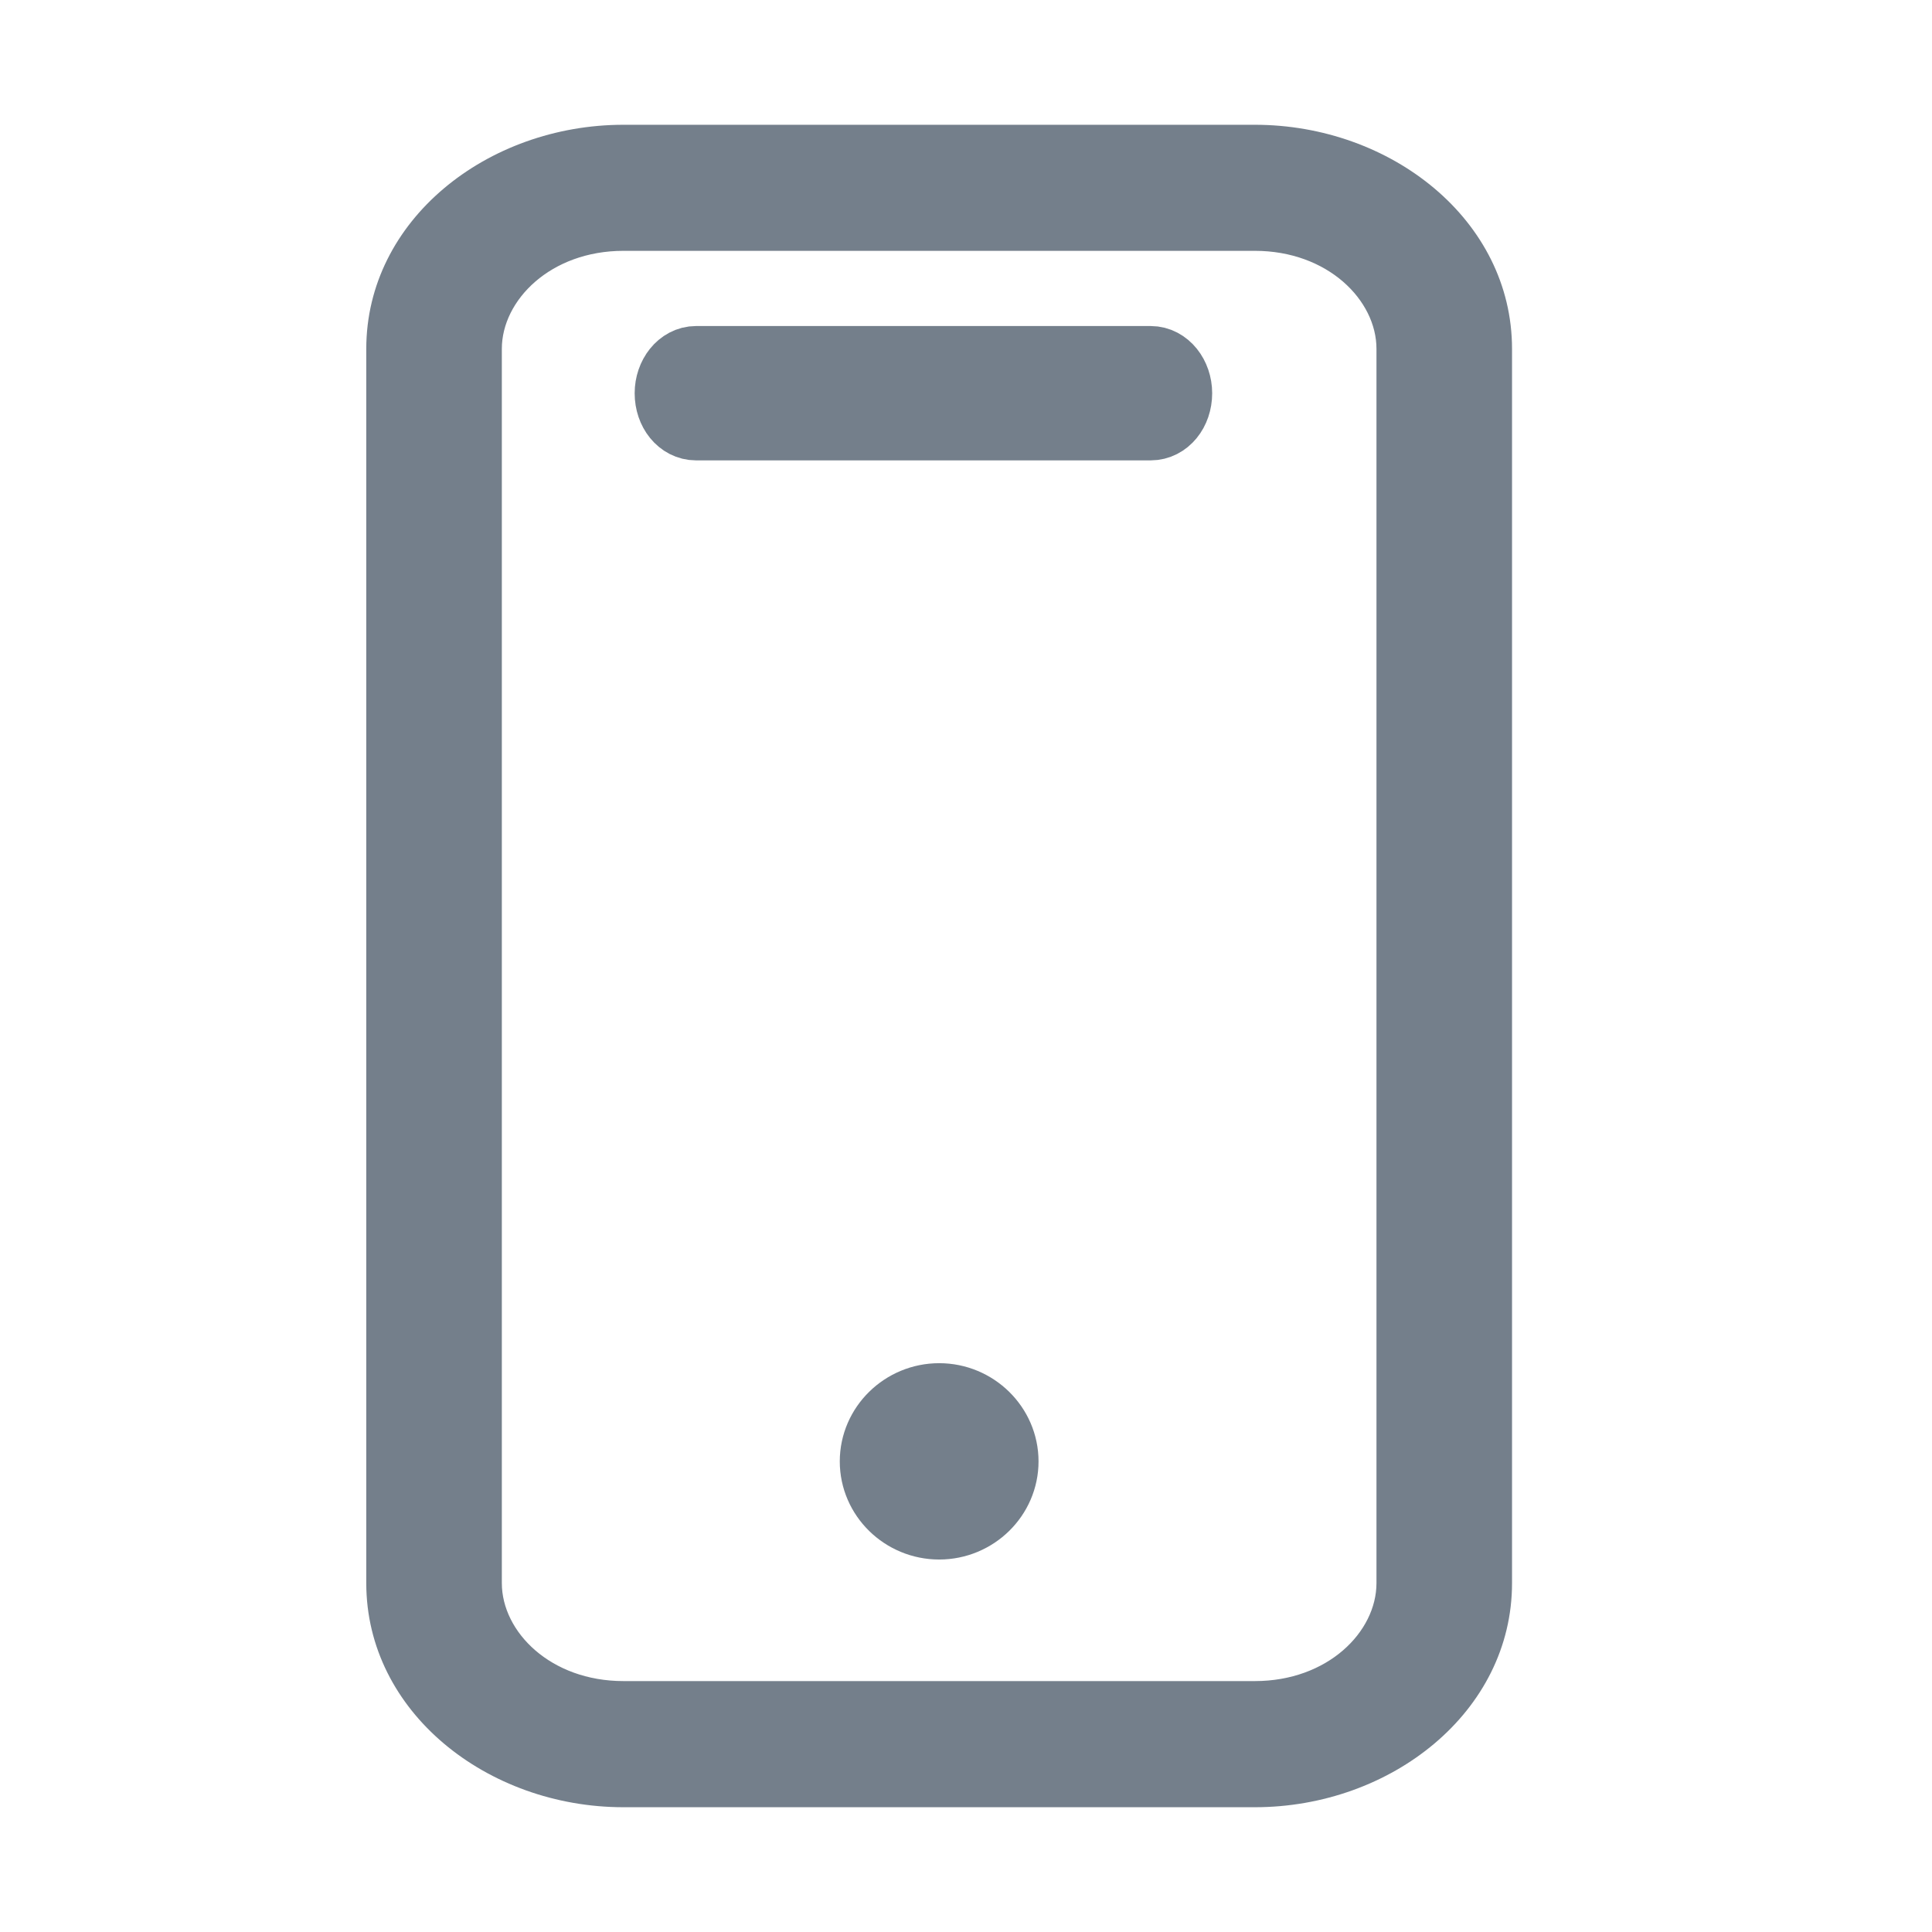 <svg width="24" height="24" viewBox="0 0 24 24" fill="none" xmlns="http://www.w3.org/2000/svg">
<path fill-rule="evenodd" clip-rule="evenodd" d="M7.745 2.667C6.663 2.667 5.784 3.415 5.784 4.333V19.666C5.784 20.586 6.663 21.333 7.745 21.333H15.588C16.671 21.333 17.549 20.586 17.549 19.666V4.333C17.549 3.415 16.671 2.667 15.588 2.667H7.745ZM15.588 22H7.745C6.231 22 5 20.953 5 19.666V4.334C5 3.047 6.231 2 7.745 2H15.588C17.102 2 18.333 3.047 18.333 4.334V19.666C18.333 20.953 17.102 22 15.588 22Z" fill="url(#paint0_linear_193_3648)"/>
<path fill-rule="evenodd" clip-rule="evenodd" d="M7.745 2.667C6.663 2.667 5.784 3.415 5.784 4.333V19.666C5.784 20.586 6.663 21.333 7.745 21.333H15.588C16.671 21.333 17.549 20.586 17.549 19.666V4.333C17.549 3.415 16.671 2.667 15.588 2.667H7.745ZM15.588 22H7.745C6.231 22 5 20.953 5 19.666V4.334C5 3.047 6.231 2 7.745 2H15.588C17.102 2 18.333 3.047 18.333 4.334V19.666C18.333 20.953 17.102 22 15.588 22Z" fill="#FF4A1A"/>
<path fill-rule="evenodd" clip-rule="evenodd" d="M7.745 2.667C6.663 2.667 5.784 3.415 5.784 4.333V19.666C5.784 20.586 6.663 21.333 7.745 21.333H15.588C16.671 21.333 17.549 20.586 17.549 19.666V4.333C17.549 3.415 16.671 2.667 15.588 2.667H7.745ZM15.588 22H7.745C6.231 22 5 20.953 5 19.666V4.334C5 3.047 6.231 2 7.745 2H15.588C17.102 2 18.333 3.047 18.333 4.334V19.666C18.333 20.953 17.102 22 15.588 22Z" fill="#747F8B"/>
<path d="M7.745 2.216C6.485 2.216 5.334 3.1 5.334 4.333H6.234C6.234 3.729 6.84 3.116 7.745 3.116V2.216ZM5.334 4.333V19.666H6.234V4.333H5.334ZM5.334 19.666C5.334 20.901 6.486 21.783 7.745 21.783V20.883C6.84 20.883 6.234 20.272 6.234 19.666H5.334ZM7.745 21.783H15.588V20.883H7.745V21.783ZM15.588 21.783C16.848 21.783 17.999 20.901 17.999 19.666H17.099C17.099 20.272 16.493 20.883 15.588 20.883V21.783ZM17.999 19.666V4.333H17.099V19.666H17.999ZM17.999 4.333C17.999 3.1 16.848 2.216 15.588 2.216V3.116C16.493 3.116 17.099 3.729 17.099 4.333H17.999ZM15.588 2.216H7.745V3.116H15.588V2.216ZM15.588 21.55H7.745V22.45H15.588V21.55ZM7.745 21.55C6.409 21.55 5.45 20.639 5.45 19.666H4.55C4.55 21.267 6.054 22.45 7.745 22.45V21.55ZM5.45 19.666V4.334H4.55V19.666H5.45ZM5.45 4.334C5.45 3.361 6.409 2.45 7.745 2.45V1.55C6.054 1.55 4.55 2.732 4.55 4.334H5.45ZM7.745 2.45H15.588V1.55H7.745V2.45ZM15.588 2.45C16.925 2.45 17.883 3.361 17.883 4.334H18.783C18.783 2.732 17.279 1.55 15.588 1.55V2.45ZM17.883 4.334V19.666H18.783V4.334H17.883ZM17.883 19.666C17.883 20.639 16.925 21.55 15.588 21.55V22.45C17.279 22.45 18.783 21.267 18.783 19.666H17.883Z" fill="#747F8B"/>
<path fill-rule="evenodd" clip-rule="evenodd" d="M14.294 5.269H8.647C8.472 5.269 8.334 5.1 8.334 4.885C8.334 4.677 8.472 4.5 8.647 4.5H14.294C14.47 4.5 14.608 4.677 14.608 4.885C14.608 5.1 14.47 5.269 14.294 5.269Z" fill="url(#paint1_linear_193_3648)"/>
<path fill-rule="evenodd" clip-rule="evenodd" d="M14.294 5.269H8.647C8.472 5.269 8.334 5.1 8.334 4.885C8.334 4.677 8.472 4.5 8.647 4.5H14.294C14.47 4.5 14.608 4.677 14.608 4.885C14.608 5.1 14.47 5.269 14.294 5.269Z" fill="#FF4A1A"/>
<path fill-rule="evenodd" clip-rule="evenodd" d="M14.294 5.269H8.647C8.472 5.269 8.334 5.1 8.334 4.885C8.334 4.677 8.472 4.5 8.647 4.5H14.294C14.47 4.5 14.608 4.677 14.608 4.885C14.608 5.1 14.47 5.269 14.294 5.269Z" fill="#747F8B"/>
<path d="M14.294 5.269H8.647C8.472 5.269 8.334 5.1 8.334 4.885C8.334 4.677 8.472 4.5 8.647 4.5H14.294C14.47 4.5 14.608 4.677 14.608 4.885C14.608 5.1 14.47 5.269 14.294 5.269" stroke="#747F8B" stroke-width="0.9"/>
<path fill-rule="evenodd" clip-rule="evenodd" d="M11.667 18.923C11.235 18.923 10.882 18.577 10.882 18.154C10.882 17.731 11.235 17.384 11.667 17.384C12.098 17.384 12.451 17.731 12.451 18.154C12.451 18.577 12.098 18.923 11.667 18.923Z" fill="url(#paint2_linear_193_3648)"/>
<path fill-rule="evenodd" clip-rule="evenodd" d="M11.667 18.923C11.235 18.923 10.882 18.577 10.882 18.154C10.882 17.731 11.235 17.384 11.667 17.384C12.098 17.384 12.451 17.731 12.451 18.154C12.451 18.577 12.098 18.923 11.667 18.923Z" fill="#FF4A1A"/>
<path fill-rule="evenodd" clip-rule="evenodd" d="M11.667 18.923C11.235 18.923 10.882 18.577 10.882 18.154C10.882 17.731 11.235 17.384 11.667 17.384C12.098 17.384 12.451 17.731 12.451 18.154C12.451 18.577 12.098 18.923 11.667 18.923Z" fill="#747F8B"/>
<path d="M11.667 18.923C11.235 18.923 10.882 18.577 10.882 18.154C10.882 17.731 11.235 17.384 11.667 17.384C12.098 17.384 12.451 17.731 12.451 18.154C12.451 18.577 12.098 18.923 11.667 18.923" stroke="#747F8B" stroke-width="0.9"/>
<defs>
<linearGradient id="paint0_linear_193_3648" x1="5" y1="2" x2="22.357" y2="7.428" gradientUnits="userSpaceOnUse">
<stop stop-color="#FF4A1A"/>
<stop offset="1" stop-color="#FF7428"/>
</linearGradient>
<linearGradient id="paint1_linear_193_3648" x1="8.334" y1="4.5" x2="8.907" y2="6.694" gradientUnits="userSpaceOnUse">
<stop stop-color="#FF4A1A"/>
<stop offset="1" stop-color="#FF7428"/>
</linearGradient>
<linearGradient id="paint2_linear_193_3648" x1="10.882" y1="17.384" x2="12.707" y2="18.257" gradientUnits="userSpaceOnUse">
<stop stop-color="#FF4A1A"/>
<stop offset="1" stop-color="#FF7428"/>
</linearGradient>
</defs>
</svg>
